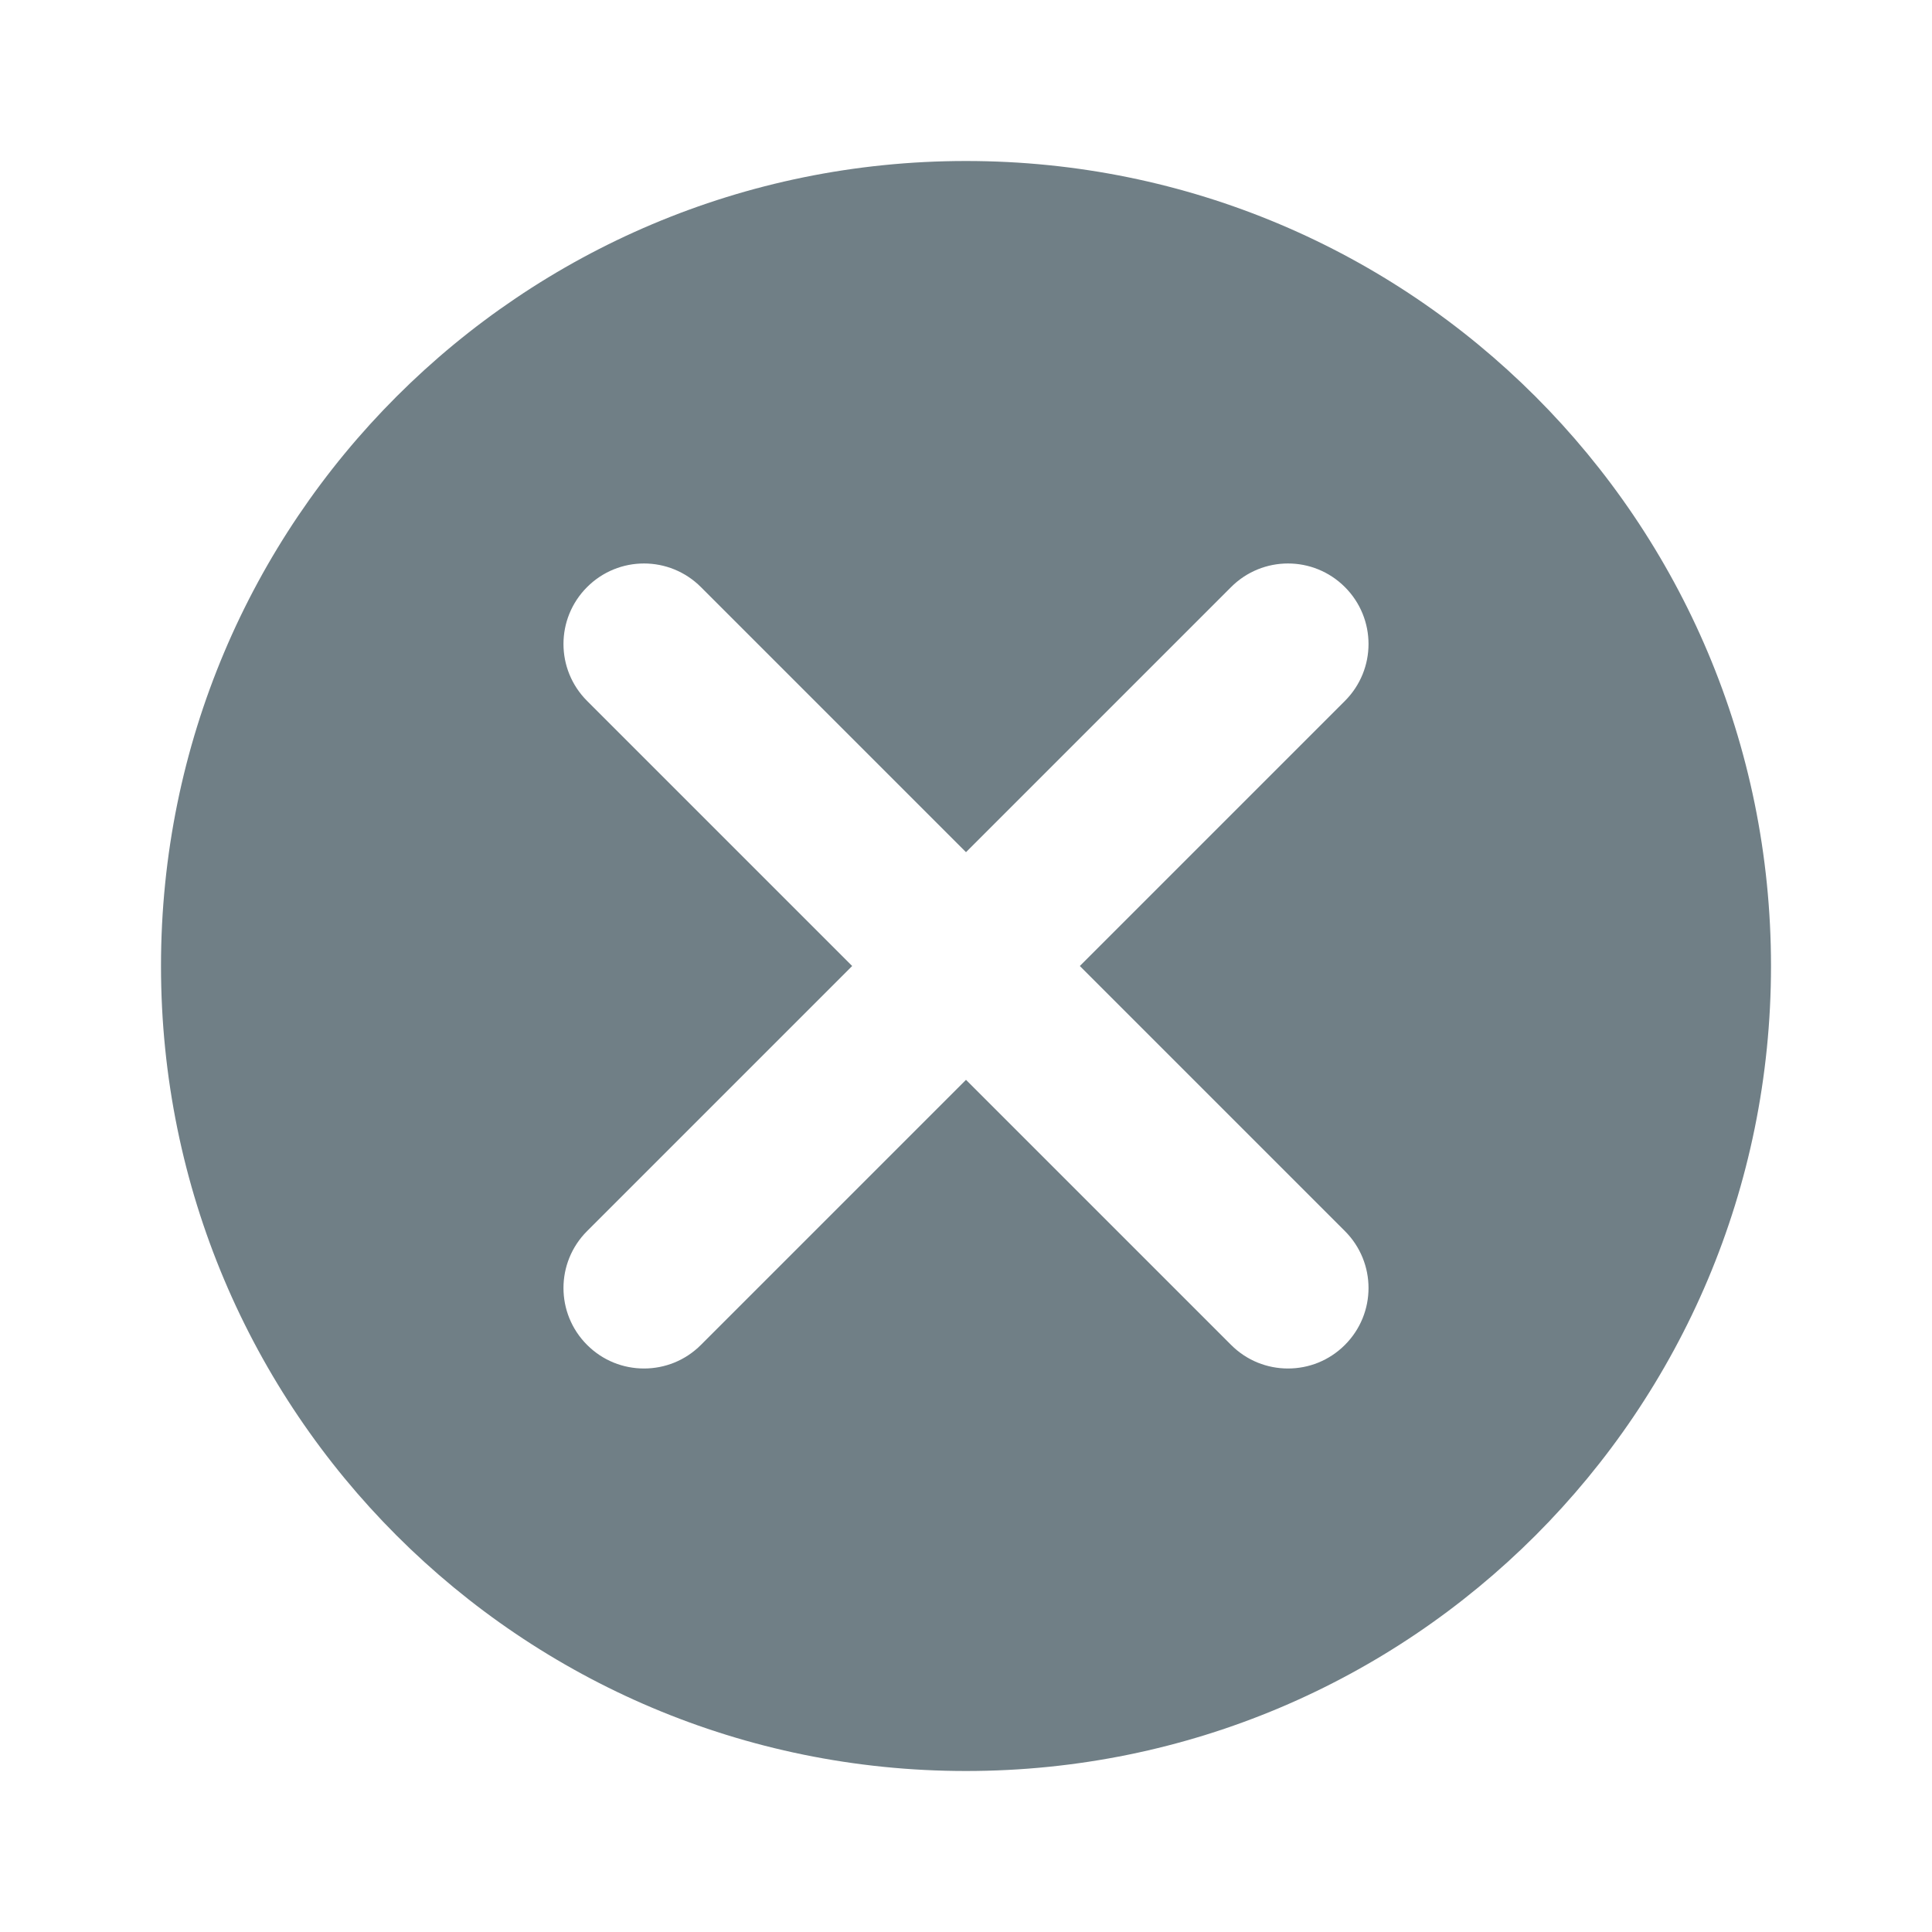 <?xml version="1.0" encoding="UTF-8"?>
<svg xmlns="http://www.w3.org/2000/svg" xmlns:xlink="http://www.w3.org/1999/xlink" viewBox="0 0 24 24" width="24px" height="24px">
<g id="surface9792709">
<path style=" stroke:none;fill-rule:nonzero;fill:rgb(43.922%,49.804%,52.549%);fill-opacity:1;" d="M 12 2 C 6.469 2 2 6.469 2 12 C 2 17.531 6.469 22 12 22 C 17.531 22 22 17.531 22 12 C 22 6.469 17.531 2 12 2 Z M 16.707 15.293 C 17.098 15.684 17.098 16.316 16.707 16.707 C 16.512 16.902 16.258 17 16 17 C 15.742 17 15.488 16.902 15.293 16.707 L 12 13.414 L 8.707 16.707 C 8.512 16.902 8.258 17 8 17 C 7.742 17 7.488 16.902 7.293 16.707 C 6.902 16.316 6.902 15.684 7.293 15.293 L 10.586 12 L 7.293 8.707 C 6.902 8.316 6.902 7.684 7.293 7.293 C 7.684 6.902 8.316 6.902 8.707 7.293 L 12 10.586 L 15.293 7.293 C 15.684 6.902 16.316 6.902 16.707 7.293 C 17.098 7.684 17.098 8.316 16.707 8.707 L 13.414 12 Z M 16.707 15.293 "/>
</g>
</svg>
